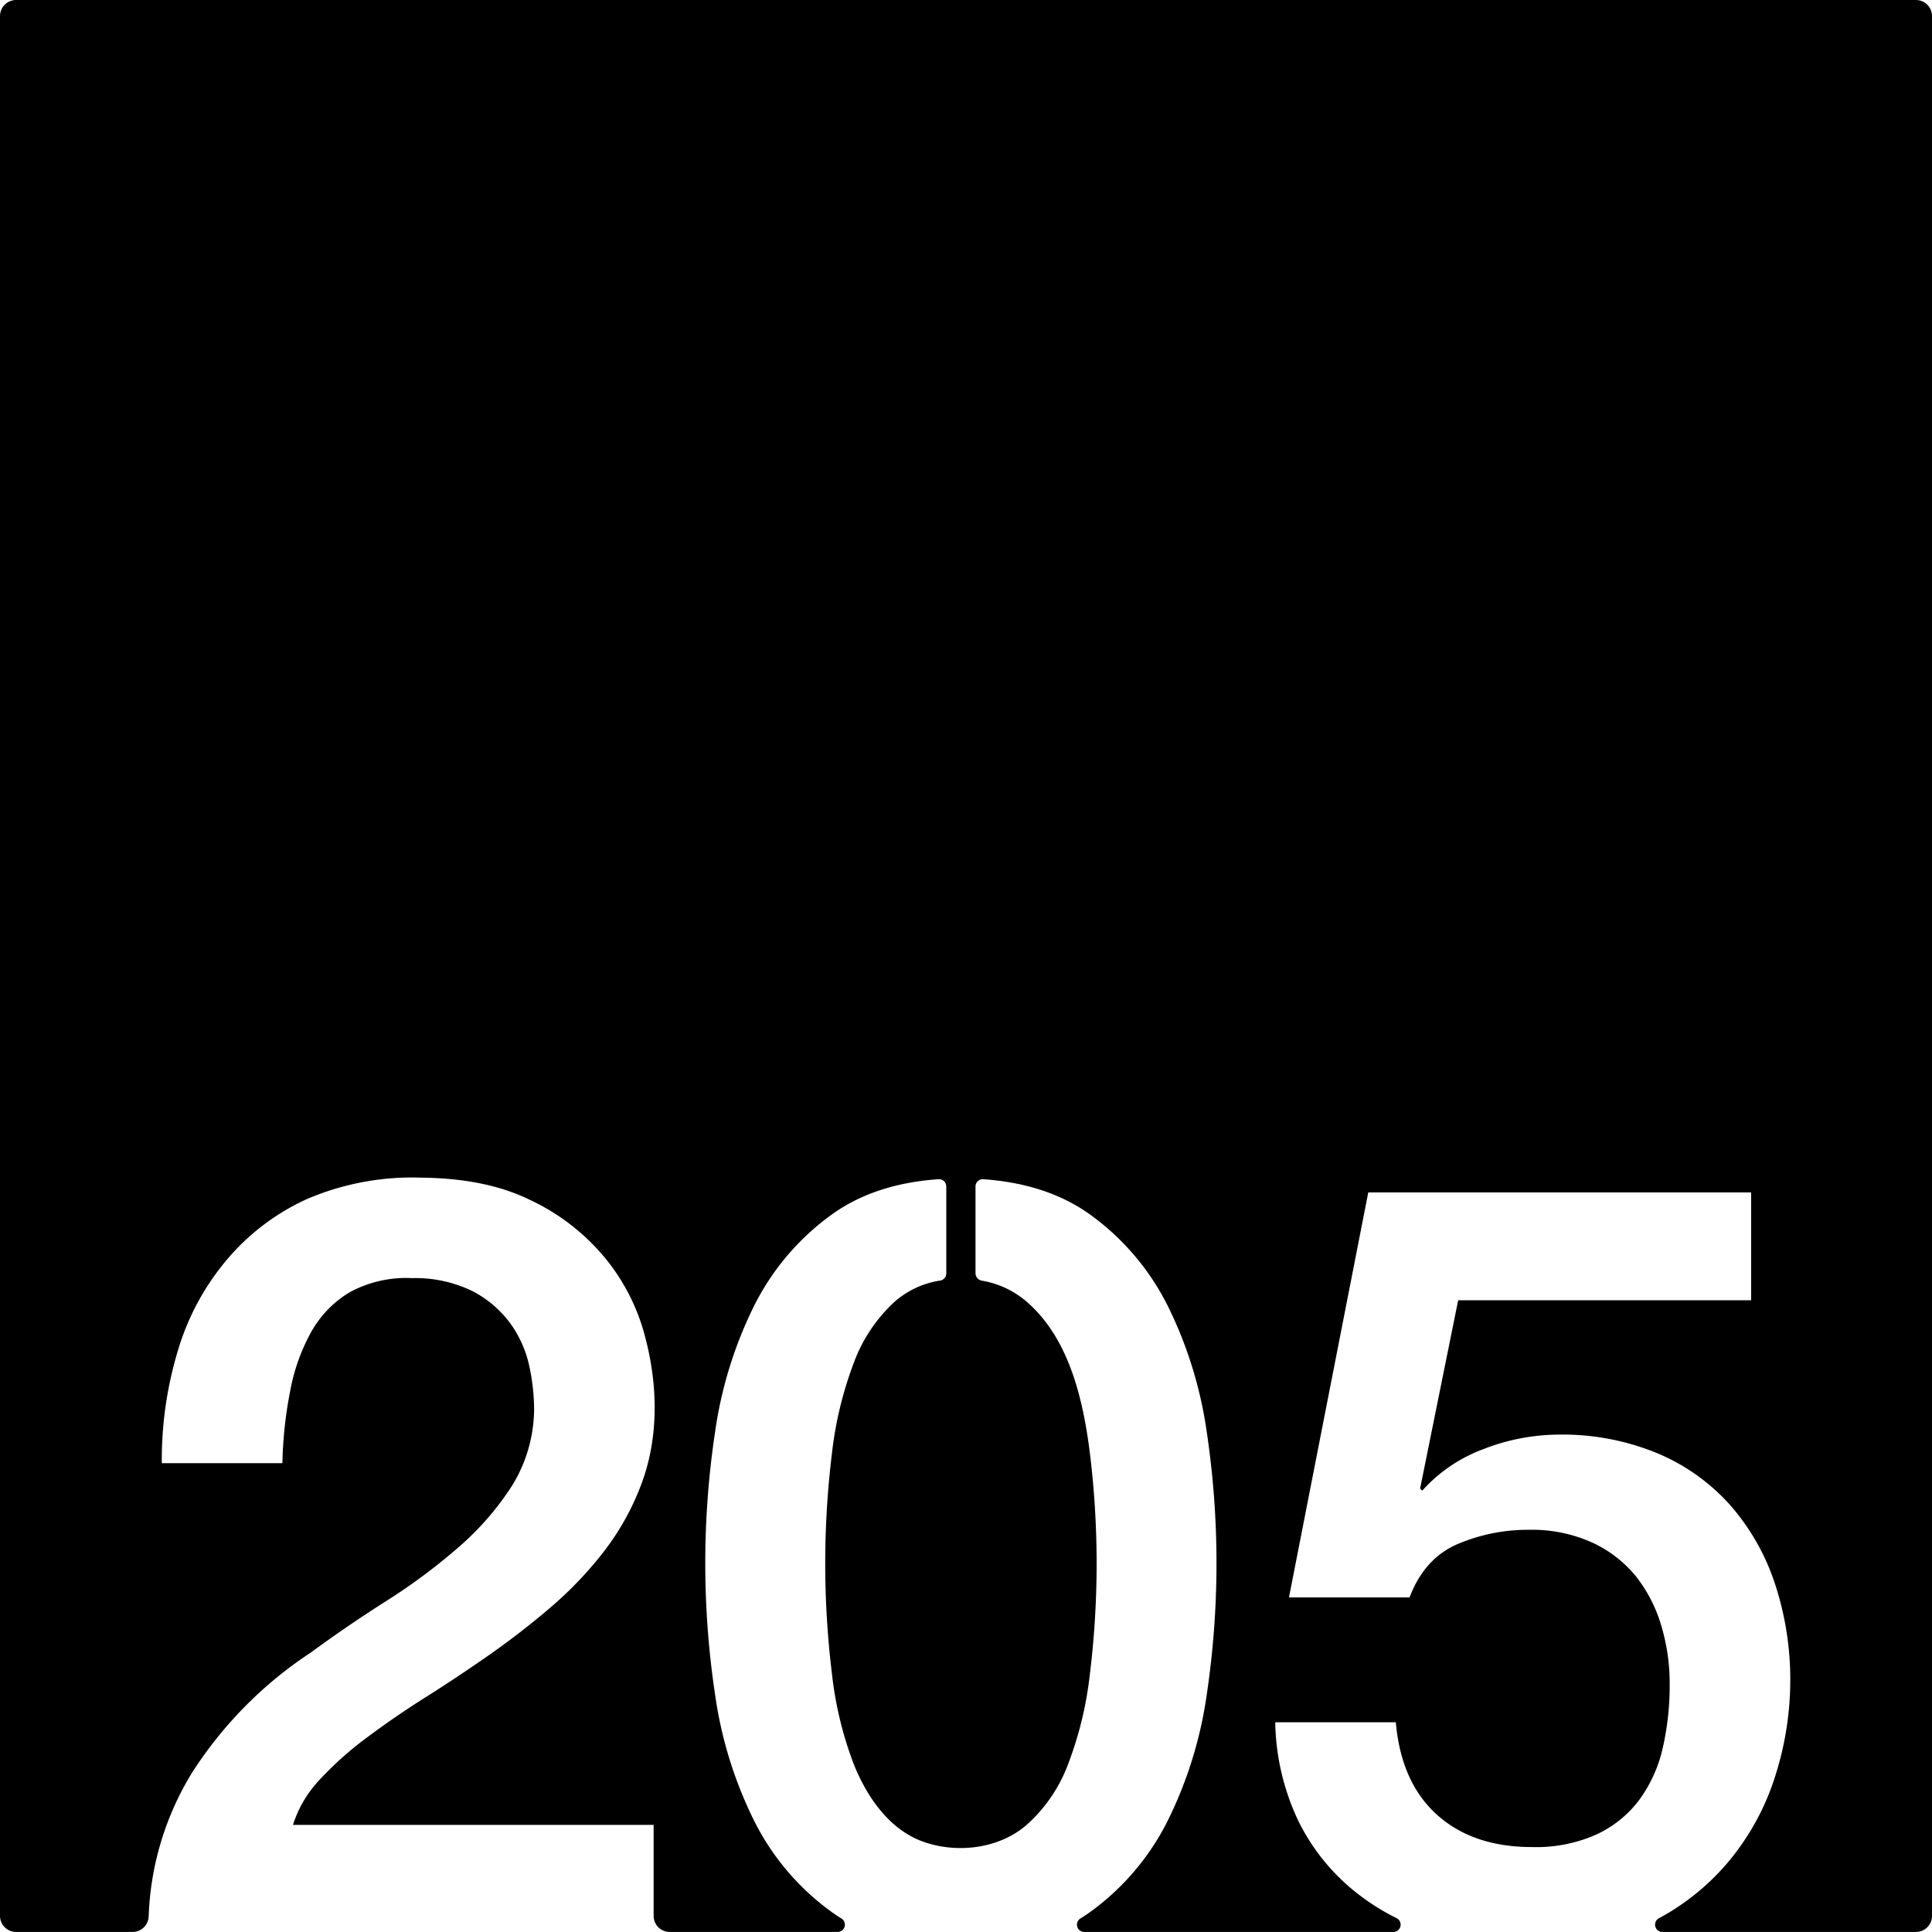 <svg xmlns="http://www.w3.org/2000/svg" width="120.001mm" height="119.999mm" viewBox="0 0 340.16 340.154">
  <g id="Zimmernummer">
      <g id="Z-03-205">
        <path fill="#000000" stroke="none" d="M337.325,0H2.835A2.835,2.835,0,0,0,0,2.835V337.32a2.834,2.834,0,0,0,2.835,2.834H23.341a2.837,2.837,0,0,0,2.833-2.739c.011-.313.022-.58.033-.746A51.763,51.763,0,0,1,33.89,311.99a71.5,71.5,0,0,1,20.859-21.05q6.33-4.65,13.22-9.03a104.372,104.372,0,0,0,12.66-9.4,50.18,50.18,0,0,0,9.5-10.89,25.942,25.942,0,0,0,3.91-13.5,36.955,36.955,0,0,0-.84-7.55,19.994,19.994,0,0,0-3.26-7.44,19.276,19.276,0,0,0-6.7-5.78,22.934,22.934,0,0,0-10.672-2.317,20.8,20.8,0,0,0-11.028,2.507,18.861,18.861,0,0,0-6.7,6.89,34.094,34.094,0,0,0-3.72,10.33,74.229,74.229,0,0,0-1.4,12.85H28.489a66.462,66.462,0,0,1,2.89-20.01,44.187,44.187,0,0,1,8.66-15.92,40.27,40.27,0,0,1,13.919-10.53,47.019,47.019,0,0,1,20.2-3.805c6.521.072,13.219,1.015,19.131,3.905a38.111,38.111,0,0,1,12.94,9.87,36.082,36.082,0,0,1,6.99,12.94c2.6,8.882,2.978,18.713-.38,27.46a45.327,45.327,0,0,1-6.51,11.64,66.7,66.7,0,0,1-9.309,9.78q-5.221,4.469-10.8,8.38c-3.73,2.6-7.449,5.09-11.18,7.44s-7.17,4.72-10.33,7.08a60.319,60.319,0,0,0-8.29,7.36,20.817,20.817,0,0,0-4.84,8.1h63.5v16.02a2.834,2.834,0,0,0,2.835,2.834H147.5a1.283,1.283,0,0,0,.649-2.373c-.61-.371-1.2-.761-1.771-1.181a44.111,44.111,0,0,1-13.781-16.391,72.781,72.781,0,0,1-6.7-21.879,155.565,155.565,0,0,1,0-46.18,72.964,72.964,0,0,1,6.7-21.88,44.084,44.084,0,0,1,13.781-16.38q7.56-5.49,18.859-6.27a1.283,1.283,0,0,1,1.371,1.29v15.27a1.28,1.28,0,0,1-1.051,1.279,15.805,15.805,0,0,0-8.01,3.7,27.534,27.534,0,0,0-7.259,10.89,65.979,65.979,0,0,0-3.821,15.92,159.946,159.946,0,0,0,0,38.64,64.617,64.617,0,0,0,3.821,15.92c2.278,5.732,6.208,11.573,12.257,13.732,5.963,2.128,13.319,1.256,18.183-2.932a27.074,27.074,0,0,0,7.359-10.8,64.663,64.663,0,0,0,3.82-15.92,159.946,159.946,0,0,0,0-38.64c-1.175-9.435-3.632-20.331-11.179-26.81a16.148,16.148,0,0,0-7.875-3.68,1.347,1.347,0,0,1-1.1-1.271v-15.3a1.288,1.288,0,0,1,1.371-1.29q11.293.8,18.87,6.27a44.191,44.191,0,0,1,13.779,16.38,73.311,73.311,0,0,1,6.7,21.88,156.848,156.848,0,0,1,0,46.18,73.126,73.126,0,0,1-6.7,21.879A44.218,44.218,0,0,1,191.994,336.6c-.569.419-1.168.808-1.766,1.177a1.284,1.284,0,0,0,.643,2.377h54.445a1.286,1.286,0,0,0,.561-2.443,39.571,39.571,0,0,1-7.573-4.877,36.735,36.735,0,0,1-9.779-12.379,42.137,42.137,0,0,1-4-17.221h21.23q.93,10.6,7.259,16.29t16.761,5.681a25.974,25.974,0,0,0,11.36-2.241,19.812,19.812,0,0,0,7.54-6.14,24.66,24.66,0,0,0,4.089-9.119,49.2,49.2,0,0,0,1.21-11.181,35.3,35.3,0,0,0-1.489-10.33,25.52,25.52,0,0,0-4.46-8.659,21.471,21.471,0,0,0-7.73-5.961,25.786,25.786,0,0,0-11.08-2.23,31.685,31.685,0,0,0-12.571,2.51q-5.863,2.522-8.469,9.4h-21.23l13.96-71.31h67.41v18.991h-51.58l-6.7,33.139.371.381a27.2,27.2,0,0,1,10.89-7.361,36.892,36.892,0,0,1,13.13-2.51,43.764,43.764,0,0,1,17.319,3.26,35.636,35.636,0,0,1,12.85,9.12,39.851,39.851,0,0,1,7.911,13.87,53.908,53.908,0,0,1,2.7,17.32,55.568,55.568,0,0,1-2.509,16.111,44.347,44.347,0,0,1-8.011,15.079,42.039,42.039,0,0,1-12.369,10.27c-.04.02-.1.06-.19.1a1.285,1.285,0,0,0,.558,2.44h44.642a2.834,2.834,0,0,0,2.835-2.834V2.835A2.835,2.835,0,0,0,337.325,0Z"/>
      </g>
    </g>
</svg>

